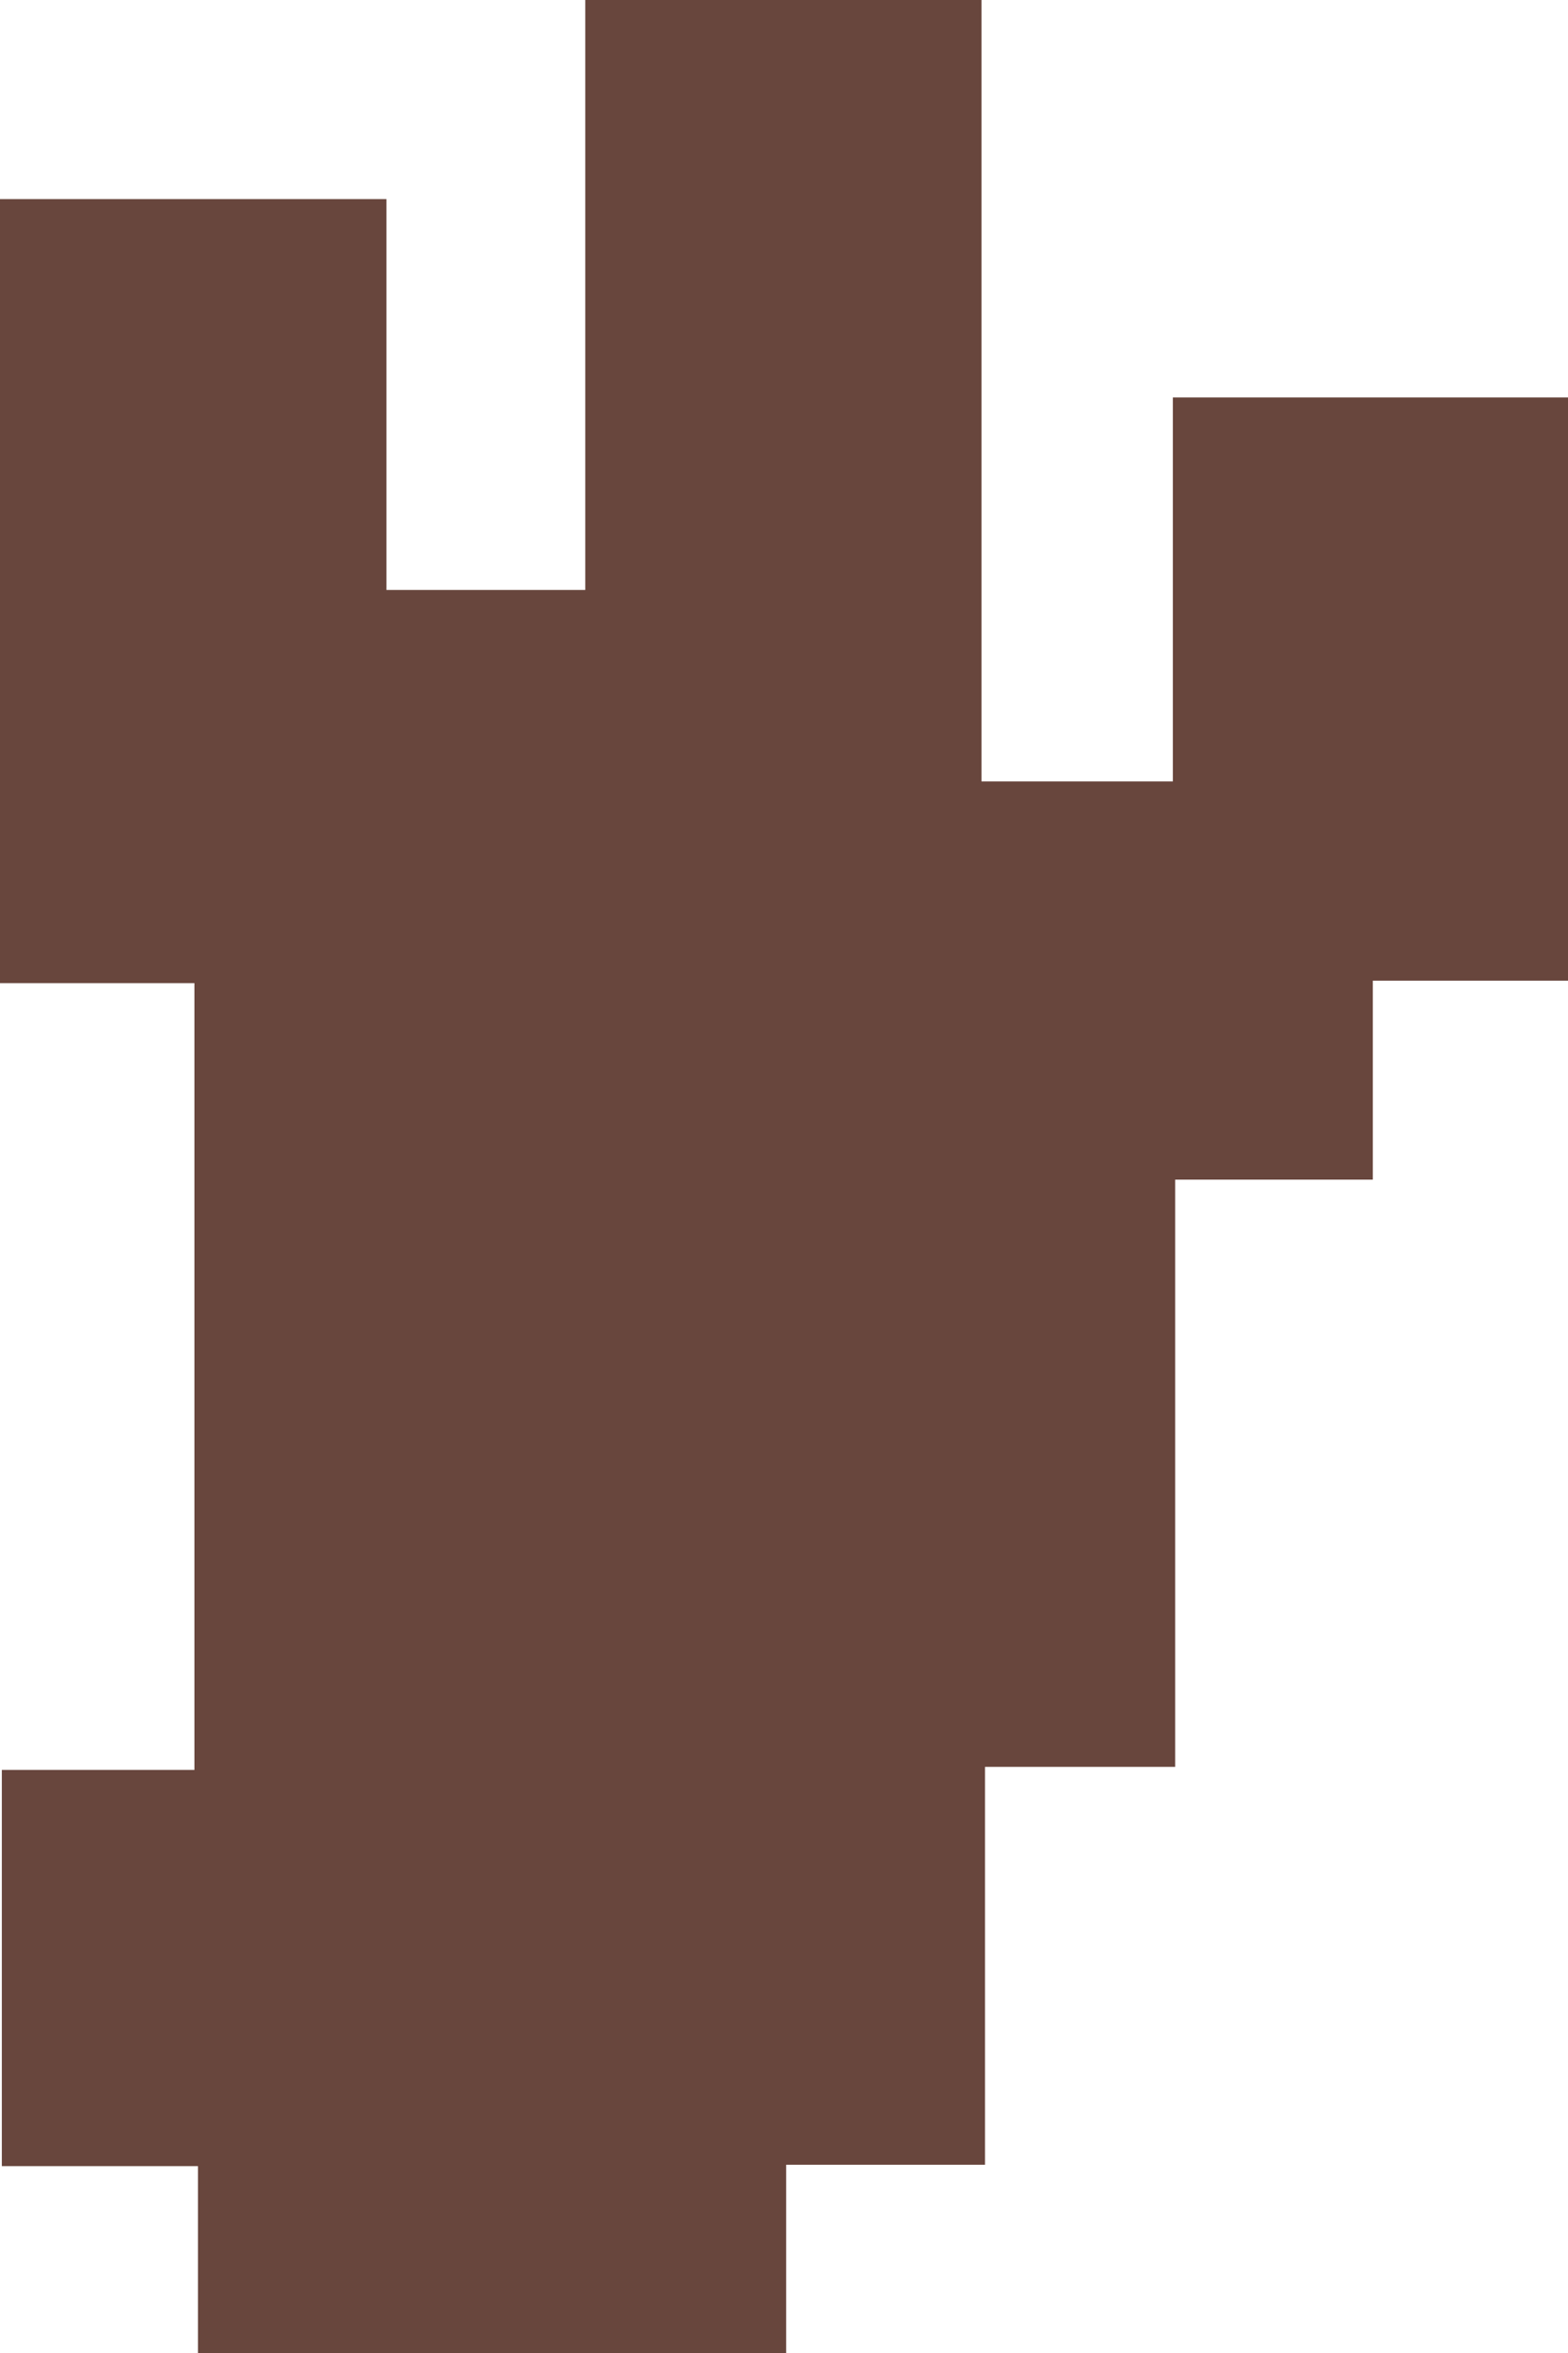<svg id="Layer_1" data-name="Layer 1" xmlns="http://www.w3.org/2000/svg" viewBox="0 0 102.5 153.77"><path d="M4.43,42.09V-9.14H29.69V16.4h13V-22.15H68.59V28.91H81.1V3.82h25.84V41.93H94.17v13H81.25V93.3H68.82v26h-13v12.34H17.37V119.39H4.55V93.5H17.14V42.09Z" transform="translate(-4.43 22.15)" fill="#68463d"/></svg>